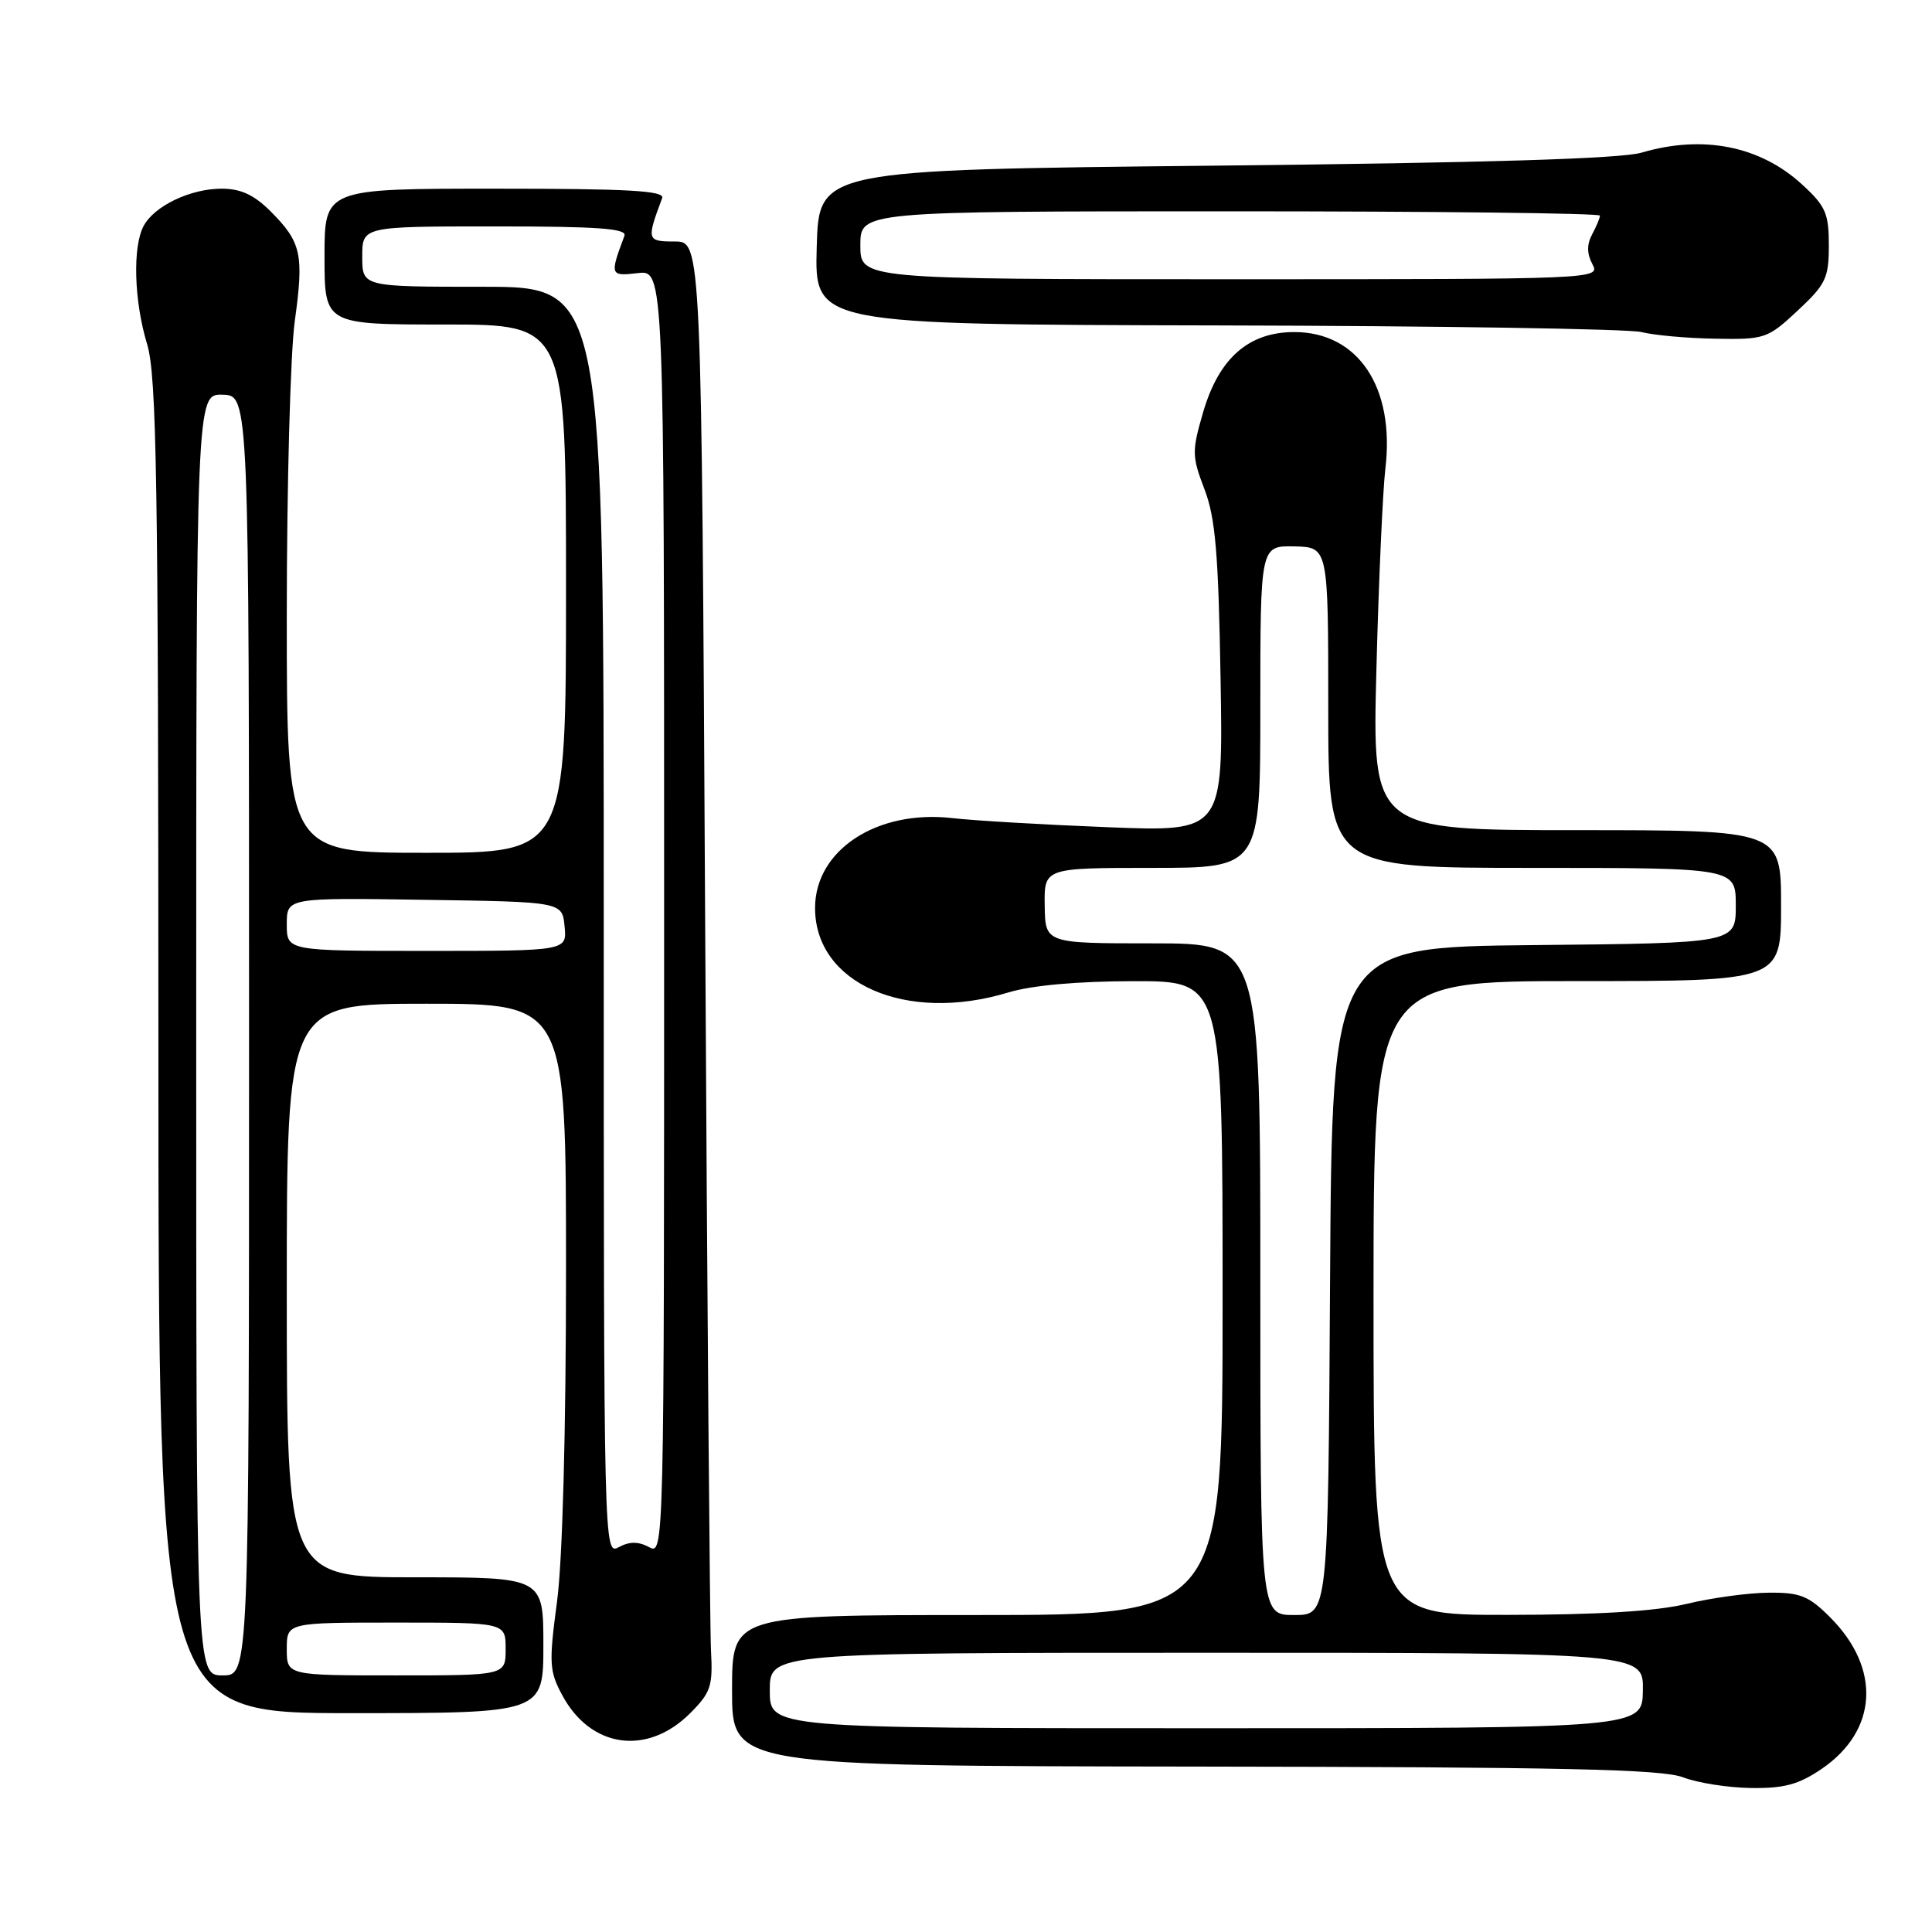 <?xml version="1.0" encoding="UTF-8" standalone="no"?>
<!DOCTYPE svg PUBLIC "-//W3C//DTD SVG 1.1//EN" "http://www.w3.org/Graphics/SVG/1.1/DTD/svg11.dtd" >
<svg xmlns="http://www.w3.org/2000/svg" xmlns:xlink="http://www.w3.org/1999/xlink" version="1.1" viewBox="0 0 256 256">
 <g >
 <path fill="currentColor"
d=" M 241.36 234.40 C 248.82 229.33 249.29 221.09 242.50 214.30 C 239.66 211.46 238.53 211.00 234.35 211.04 C 231.68 211.06 226.80 211.72 223.50 212.52 C 219.44 213.50 211.77 213.97 199.75 213.98 C 182.00 214.00 182.00 214.00 182.00 172.00 C 182.00 130.00 182.00 130.00 209.00 130.00 C 236.00 130.00 236.00 130.00 236.00 120.00 C 236.00 110.00 236.00 110.00 208.91 110.00 C 181.83 110.00 181.83 110.00 182.38 88.75 C 182.68 77.06 183.22 65.06 183.57 62.08 C 184.85 51.33 179.96 44.00 171.50 44.00 C 165.44 44.00 161.50 47.47 159.41 54.66 C 157.92 59.79 157.93 60.46 159.60 64.83 C 161.05 68.62 161.45 73.32 161.73 89.86 C 162.08 110.22 162.08 110.22 146.79 109.61 C 138.38 109.28 129.10 108.74 126.16 108.40 C 116.20 107.27 108.01 112.63 108.00 120.30 C 107.99 130.33 120.05 135.62 133.59 131.51 C 136.73 130.56 142.74 130.02 150.25 130.01 C 162.00 130.00 162.00 130.00 162.00 172.00 C 162.00 214.00 162.00 214.00 129.50 214.00 C 97.00 214.00 97.00 214.00 97.00 224.00 C 97.00 234.00 97.00 234.00 158.25 234.08 C 207.08 234.14 220.21 234.43 223.00 235.50 C 224.93 236.24 228.98 236.88 232.02 236.92 C 236.39 236.98 238.33 236.46 241.36 234.40 Z  M 91.45 227.01 C 94.18 224.28 94.47 223.42 94.21 218.73 C 94.06 215.85 93.71 172.66 93.44 122.75 C 92.95 32.00 92.95 32.00 89.41 32.00 C 85.70 32.00 85.65 31.83 87.74 26.25 C 88.11 25.27 83.28 25.00 65.61 25.00 C 43.00 25.00 43.00 25.00 43.00 34.00 C 43.00 43.00 43.00 43.00 59.00 43.00 C 75.00 43.00 75.00 43.00 75.00 78.00 C 75.00 113.00 75.00 113.00 56.50 113.00 C 38.00 113.00 38.00 113.00 38.00 81.57 C 38.00 64.29 38.48 46.72 39.06 42.54 C 40.29 33.70 39.93 32.09 35.86 28.01 C 33.67 25.82 31.90 25.00 29.37 25.00 C 25.23 25.00 20.46 27.28 19.03 29.94 C 17.55 32.71 17.76 39.90 19.49 45.59 C 20.76 49.78 20.98 63.48 20.99 138.75 C 21.00 227.00 21.00 227.00 46.50 227.00 C 72.00 227.00 72.00 227.00 72.00 218.00 C 72.00 209.00 72.00 209.00 55.00 209.00 C 38.00 209.00 38.00 209.00 38.00 171.00 C 38.00 133.00 38.00 133.00 56.50 133.00 C 75.00 133.00 75.00 133.00 75.00 168.14 C 75.00 189.62 74.54 206.75 73.81 212.21 C 72.72 220.40 72.78 221.43 74.51 224.64 C 78.28 231.65 85.77 232.69 91.45 227.01 Z  M 238.21 41.15 C 241.94 37.67 242.33 36.84 242.33 32.50 C 242.33 28.27 241.91 27.30 238.76 24.42 C 233.20 19.33 225.63 17.83 217.50 20.23 C 214.77 21.03 196.82 21.58 161.00 21.95 C 108.50 22.50 108.50 22.50 108.22 32.75 C 107.93 43.00 107.93 43.00 161.22 43.12 C 190.52 43.18 215.85 43.58 217.50 44.00 C 219.15 44.42 223.55 44.82 227.29 44.88 C 233.85 45.00 234.22 44.87 238.21 41.15 Z  M 102.00 224.00 C 102.00 219.00 102.00 219.00 159.88 219.00 C 217.77 219.00 217.77 219.00 217.69 224.00 C 217.62 229.00 217.62 229.00 159.81 229.00 C 102.00 229.00 102.00 229.00 102.00 224.00 Z  M 167.00 169.50 C 167.00 125.00 167.00 125.00 152.75 125.00 C 138.50 125.00 138.50 125.00 138.43 120.00 C 138.35 115.00 138.35 115.00 152.68 115.00 C 167.00 115.00 167.00 115.00 167.00 93.65 C 167.00 72.31 167.00 72.31 171.50 72.40 C 176.00 72.50 176.00 72.50 176.00 93.75 C 176.00 115.00 176.00 115.00 203.00 115.00 C 230.00 115.00 230.00 115.00 230.00 119.98 C 230.00 124.97 230.00 124.97 203.25 125.23 C 176.50 125.50 176.50 125.50 176.24 169.75 C 175.98 214.00 175.98 214.00 171.49 214.00 C 167.00 214.00 167.00 214.00 167.00 169.50 Z  M 26.00 137.10 C 26.00 52.20 26.00 52.20 29.50 52.30 C 33.00 52.40 33.00 52.40 33.00 137.20 C 33.00 222.00 33.00 222.00 29.50 222.00 C 26.00 222.00 26.00 222.00 26.00 137.10 Z  M 38.00 218.50 C 38.00 215.00 38.00 215.00 52.50 215.00 C 67.00 215.00 67.00 215.00 67.00 218.50 C 67.00 222.00 67.00 222.00 52.50 222.00 C 38.00 222.00 38.00 222.00 38.00 218.50 Z  M 80.00 122.04 C 80.00 38.00 80.00 38.00 64.00 38.00 C 48.00 38.00 48.00 38.00 48.00 34.00 C 48.00 30.00 48.00 30.00 65.61 30.00 C 79.28 30.00 83.11 30.28 82.74 31.25 C 80.78 36.48 80.83 36.62 84.50 36.19 C 88.00 35.78 88.00 35.78 88.00 120.93 C 88.00 205.76 87.99 206.07 86.00 205.00 C 84.58 204.24 83.42 204.24 82.00 205.00 C 80.01 206.07 80.00 205.76 80.00 122.04 Z  M 38.00 122.48 C 38.00 118.95 38.00 118.95 56.25 119.23 C 74.50 119.50 74.50 119.50 74.81 122.75 C 75.13 126.00 75.13 126.00 56.56 126.00 C 38.00 126.00 38.00 126.00 38.00 122.48 Z  M 114.00 32.50 C 114.00 28.00 114.00 28.00 163.00 28.00 C 189.95 28.00 212.00 28.25 212.00 28.57 C 212.00 28.88 211.53 30.00 210.96 31.07 C 210.25 32.41 210.26 33.61 211.00 35.00 C 212.06 36.99 211.76 37.00 163.04 37.00 C 114.00 37.00 114.00 37.00 114.00 32.50 Z "/>
</g>
</svg>